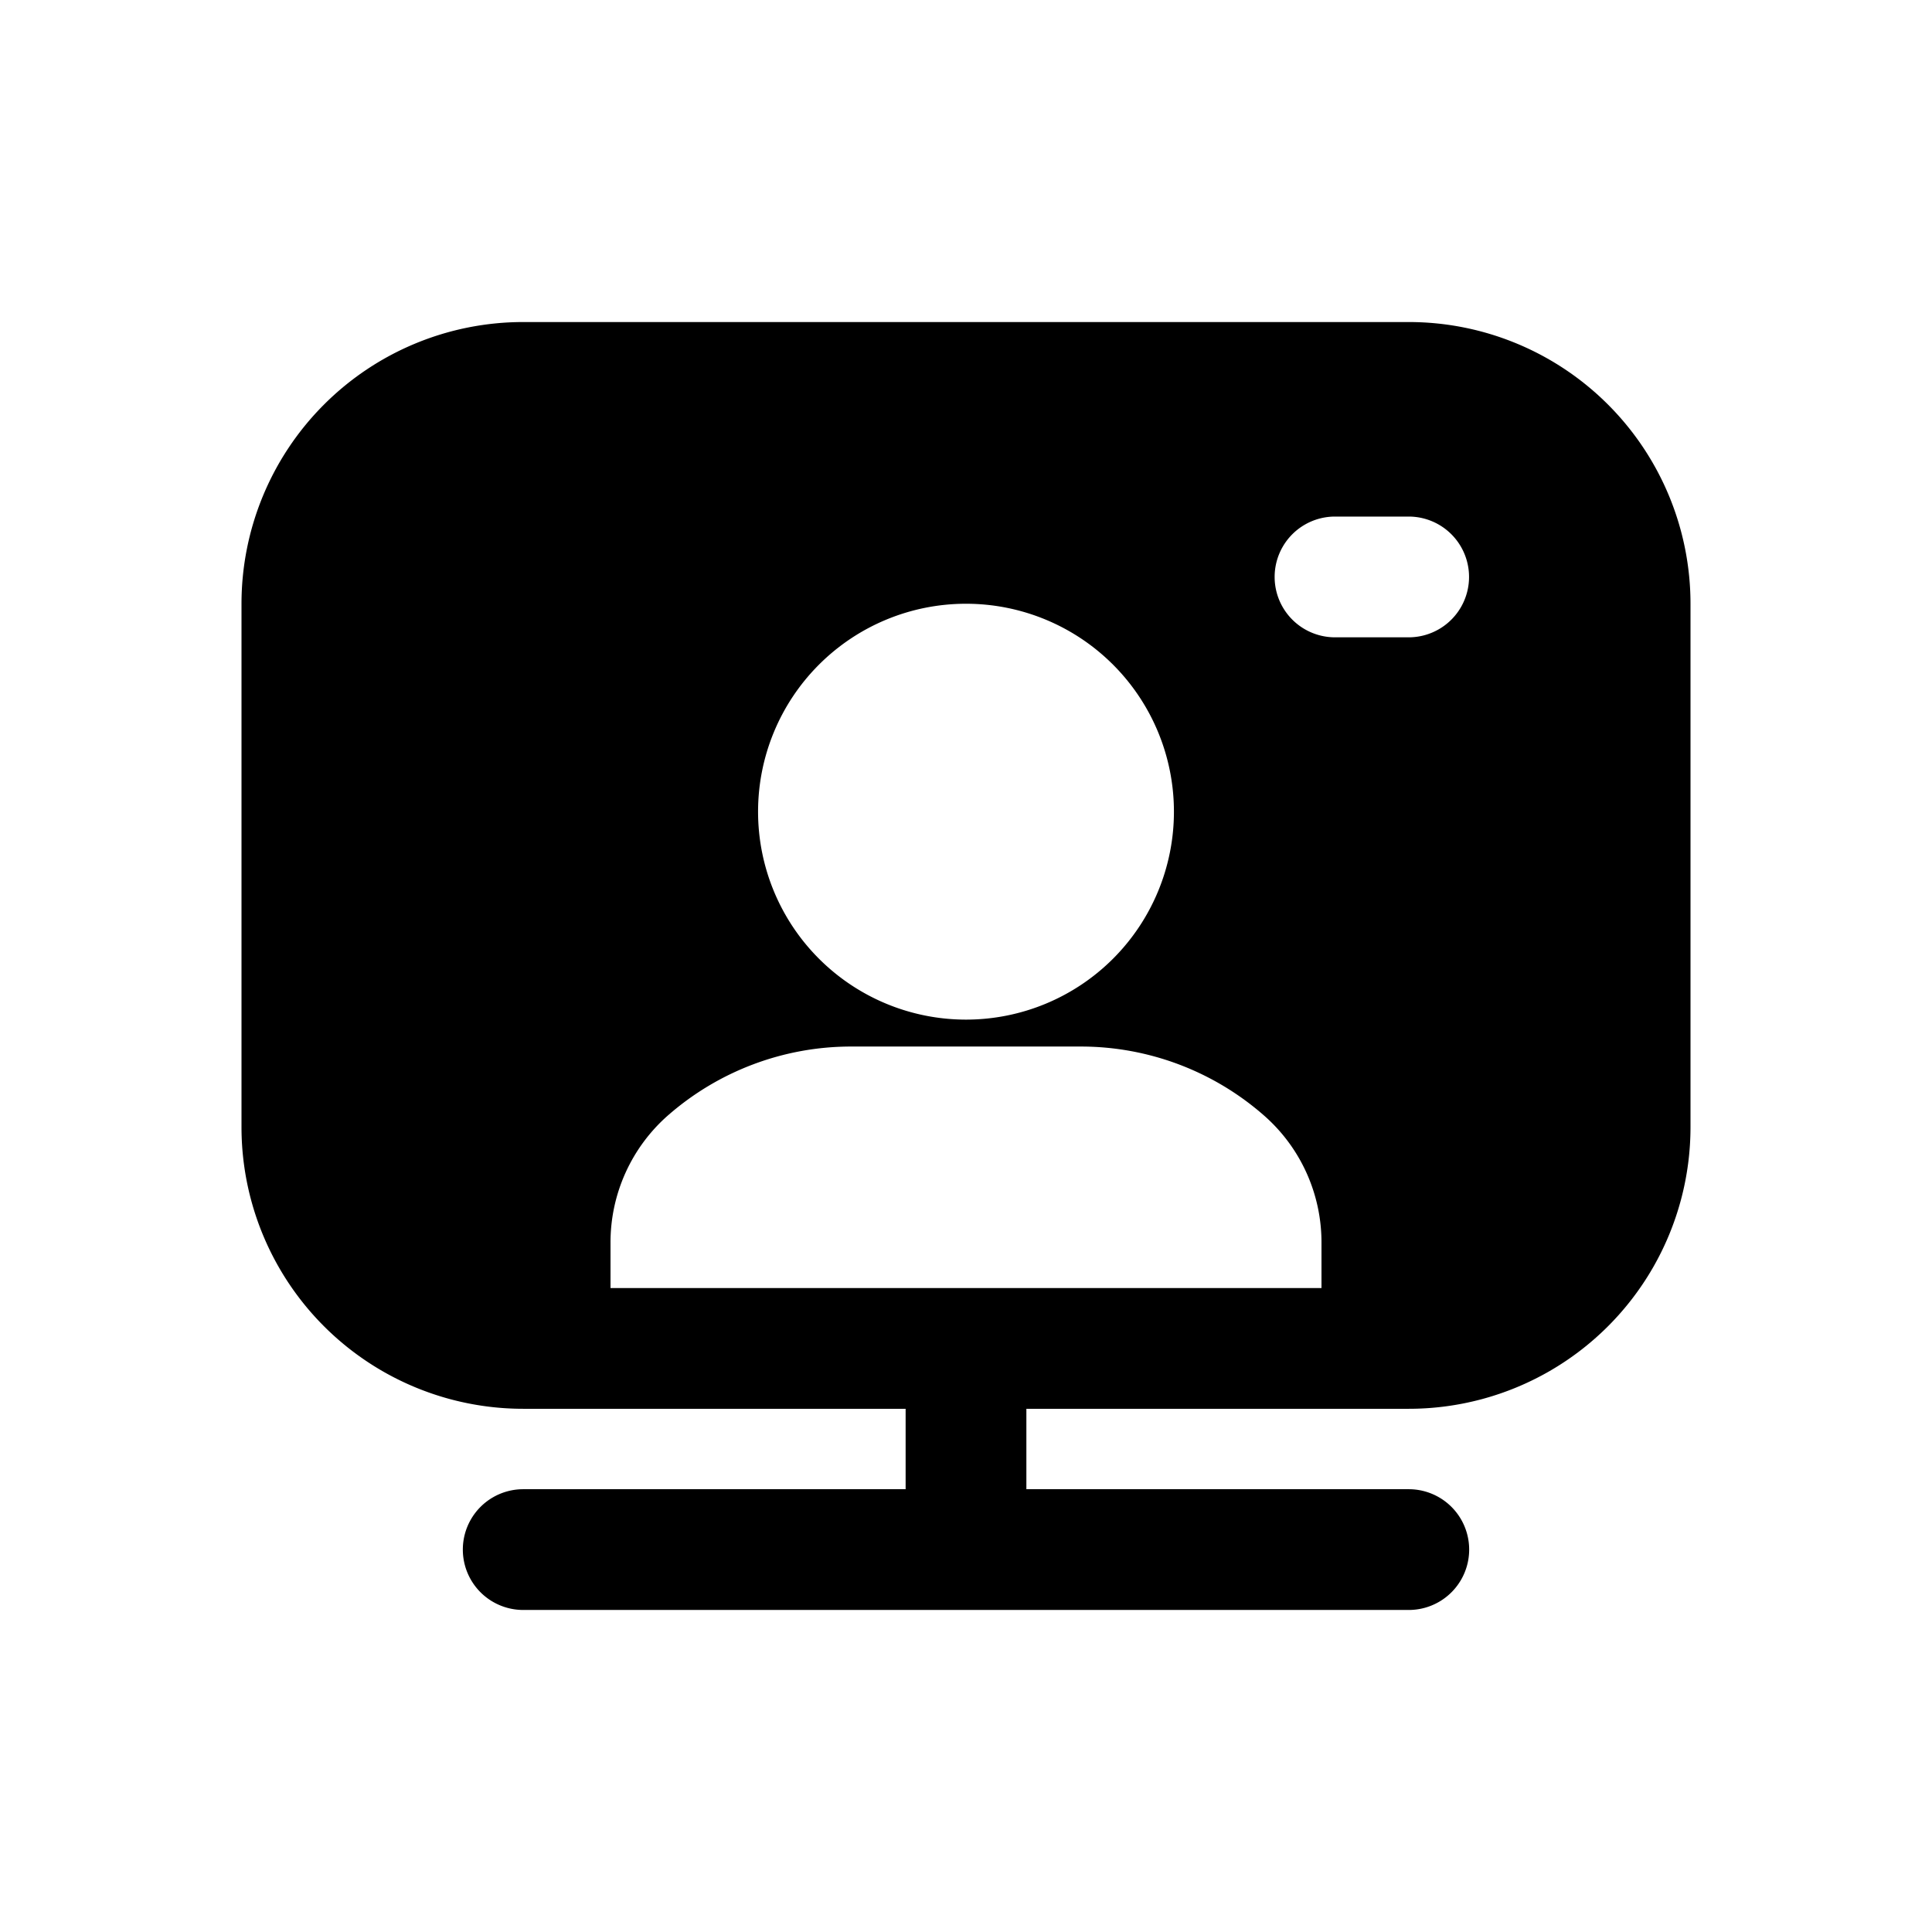 <svg xmlns="http://www.w3.org/2000/svg" width="16" height="16" fill="none" class="persona-icon" viewBox="0 0 16 16"><path fill="currentColor" fill-rule="evenodd" d="M2 5a2.333 2.333 0 0 1 2.333-2.333h7.334A2.333 2.333 0 0 1 14 5v4.333a2.333 2.333 0 0 1-2.333 2.334H8.5v.666h3.167a.5.5 0 1 1 0 1H4.333a.5.5 0 0 1 0-1H7.5v-.666H4.333A2.333 2.333 0 0 1 2 9.333zm5.048 3.667c-.558 0-1.097.203-1.517.571a1.4 1.4 0 0 0-.475 1.051v.378h5.888v-.378c0-.402-.173-.785-.475-1.05a2.3 2.3 0 0 0-1.517-.572zM8 5a1.722 1.722 0 1 0 0 3.444A1.722 1.722 0 0 0 8 5m3.056-.722a.5.5 0 0 0 0 1h.61a.5.5 0 1 0 0-1z" clip-rule="evenodd"/></svg>